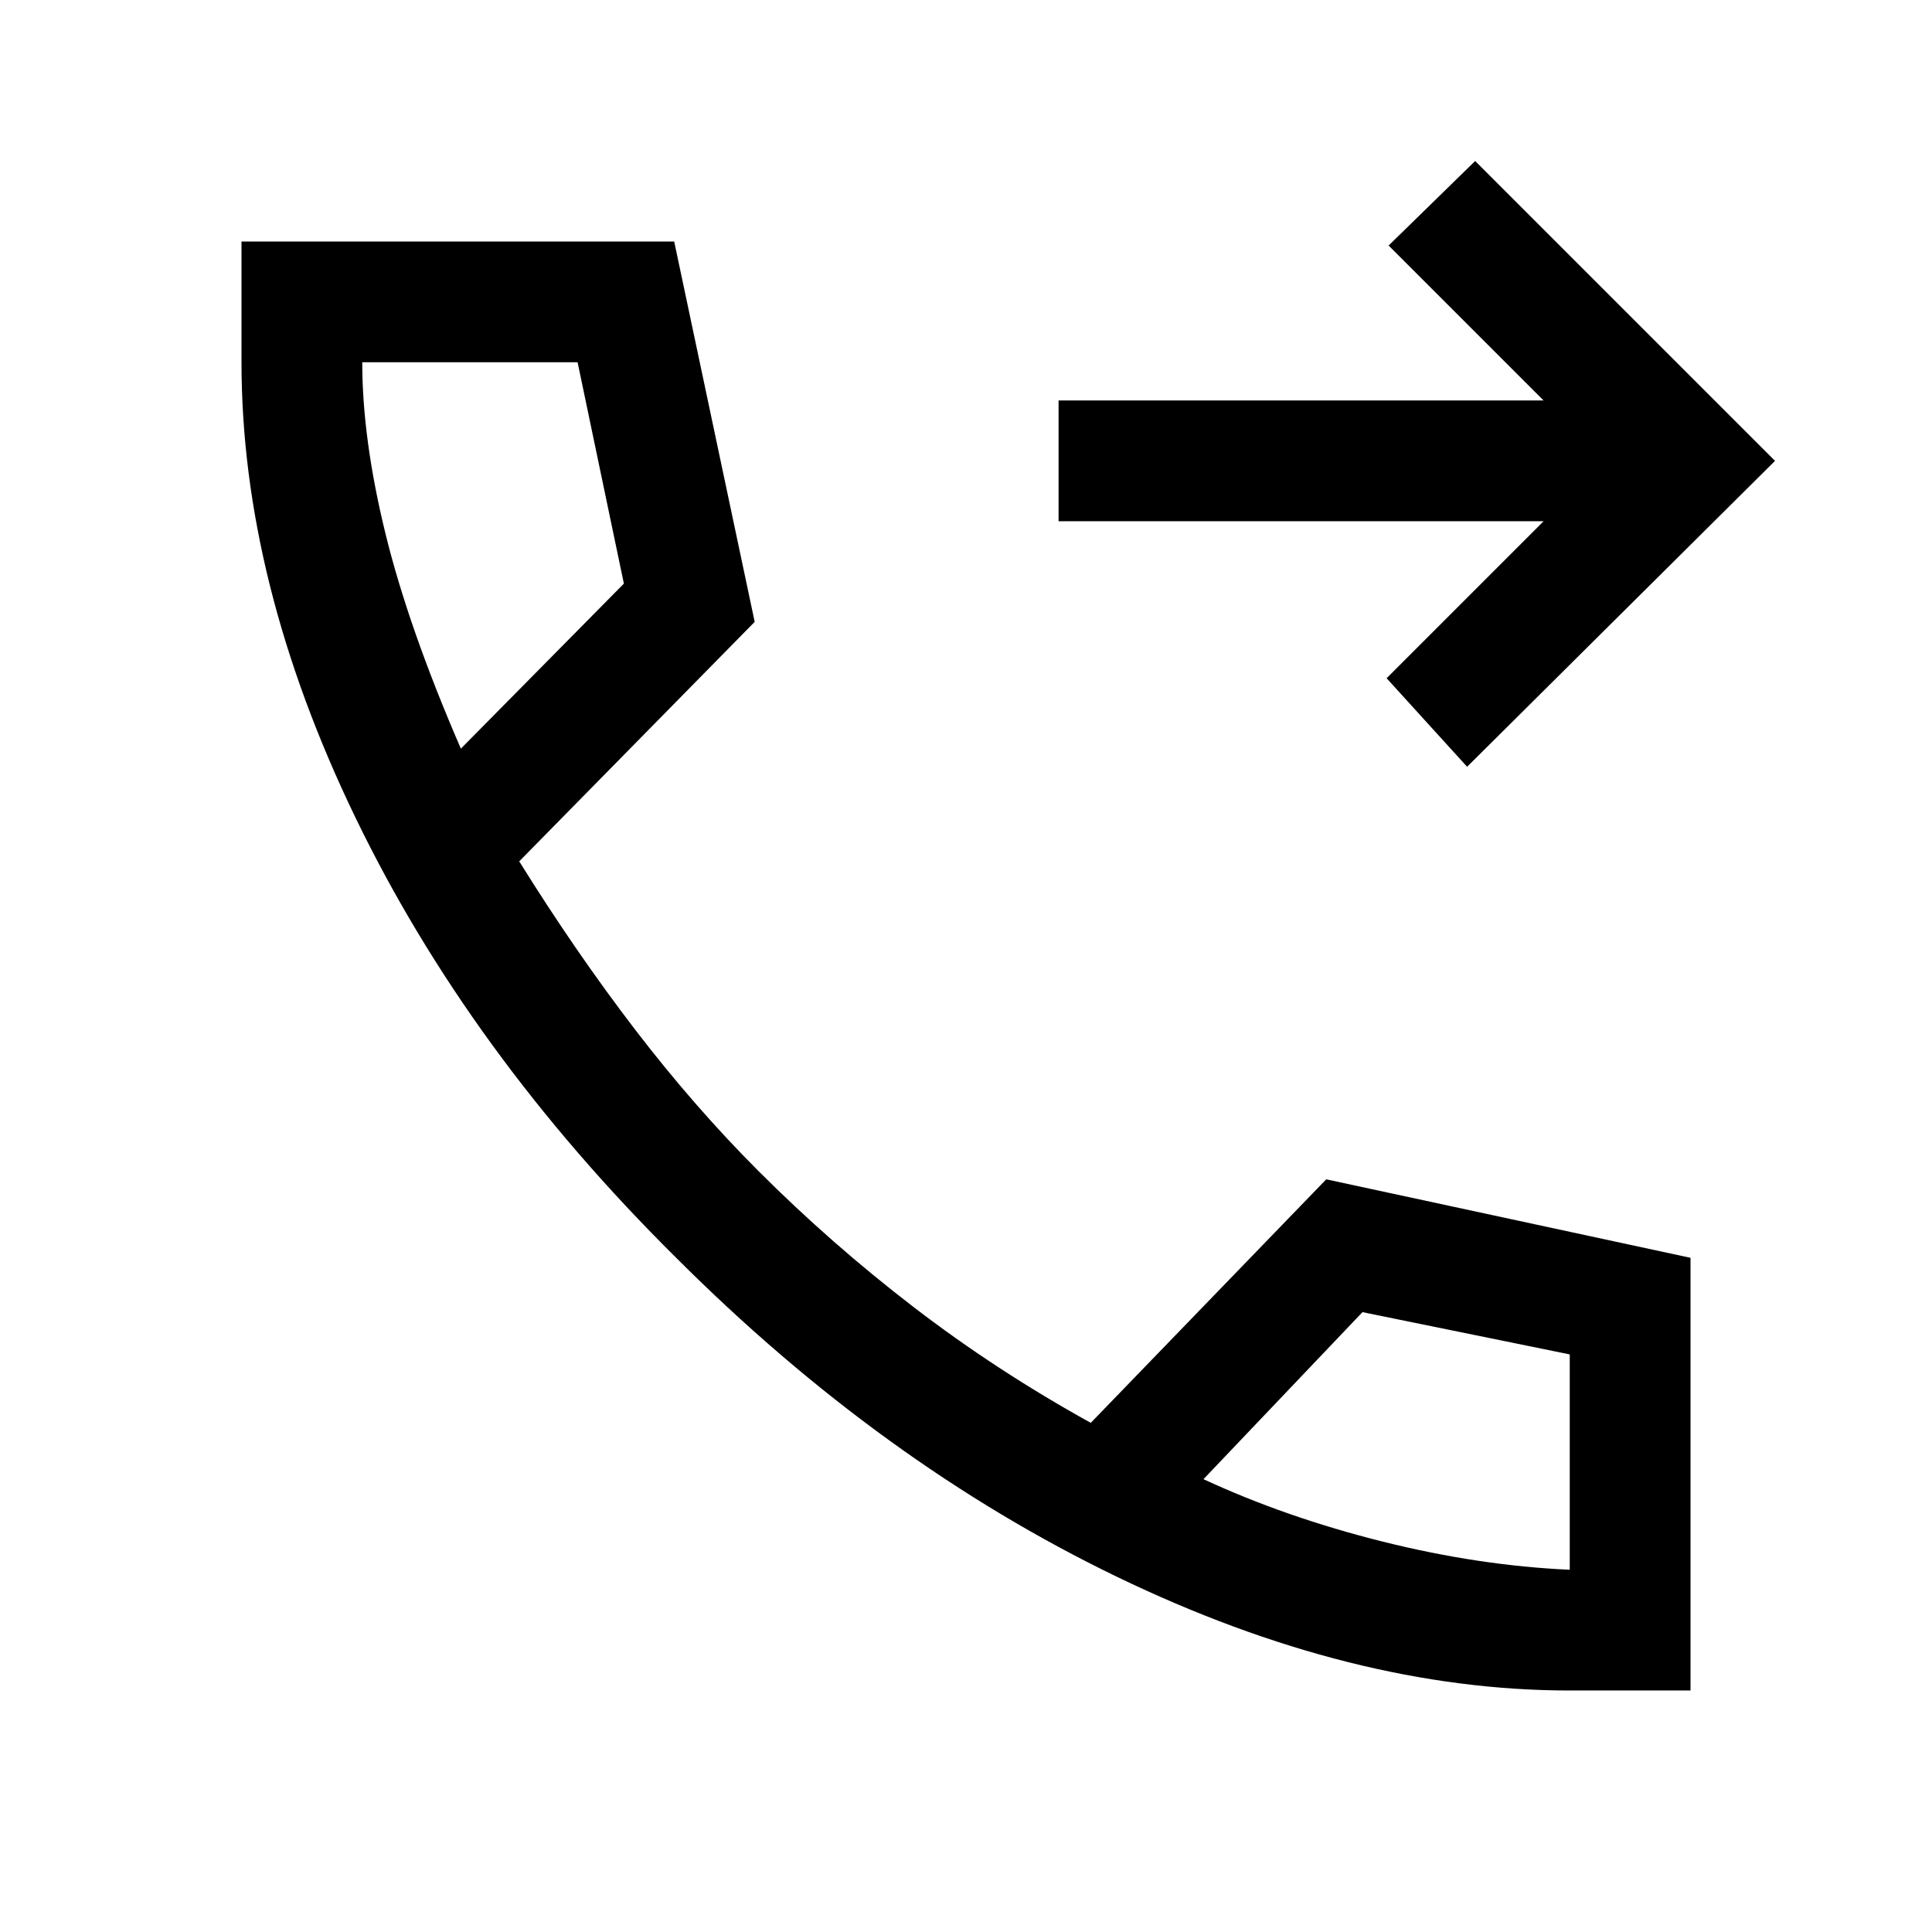<svg xmlns="http://www.w3.org/2000/svg" width="48" height="48" viewBox="0 -960 960 960"><path d="M780-120q-108 0-225-56.5T336-335Q233-437 176.5-554T120-780v-60h215l40 189-117 119q28 45 57.5 83.5T377-378q36 36 77 67.5t88 57.5l117-121 181 39v215h-60ZM229-588l81-82-23-110H180q0 38 11.5 85T229-588Zm369 363q41 19 89 31t93 14v-107l-103-21-79 83ZM229-588Zm369 363Zm131-354-40-44 78-78H526v-60h241l-77-77 43-42 149 149-153 152Z"/></svg>